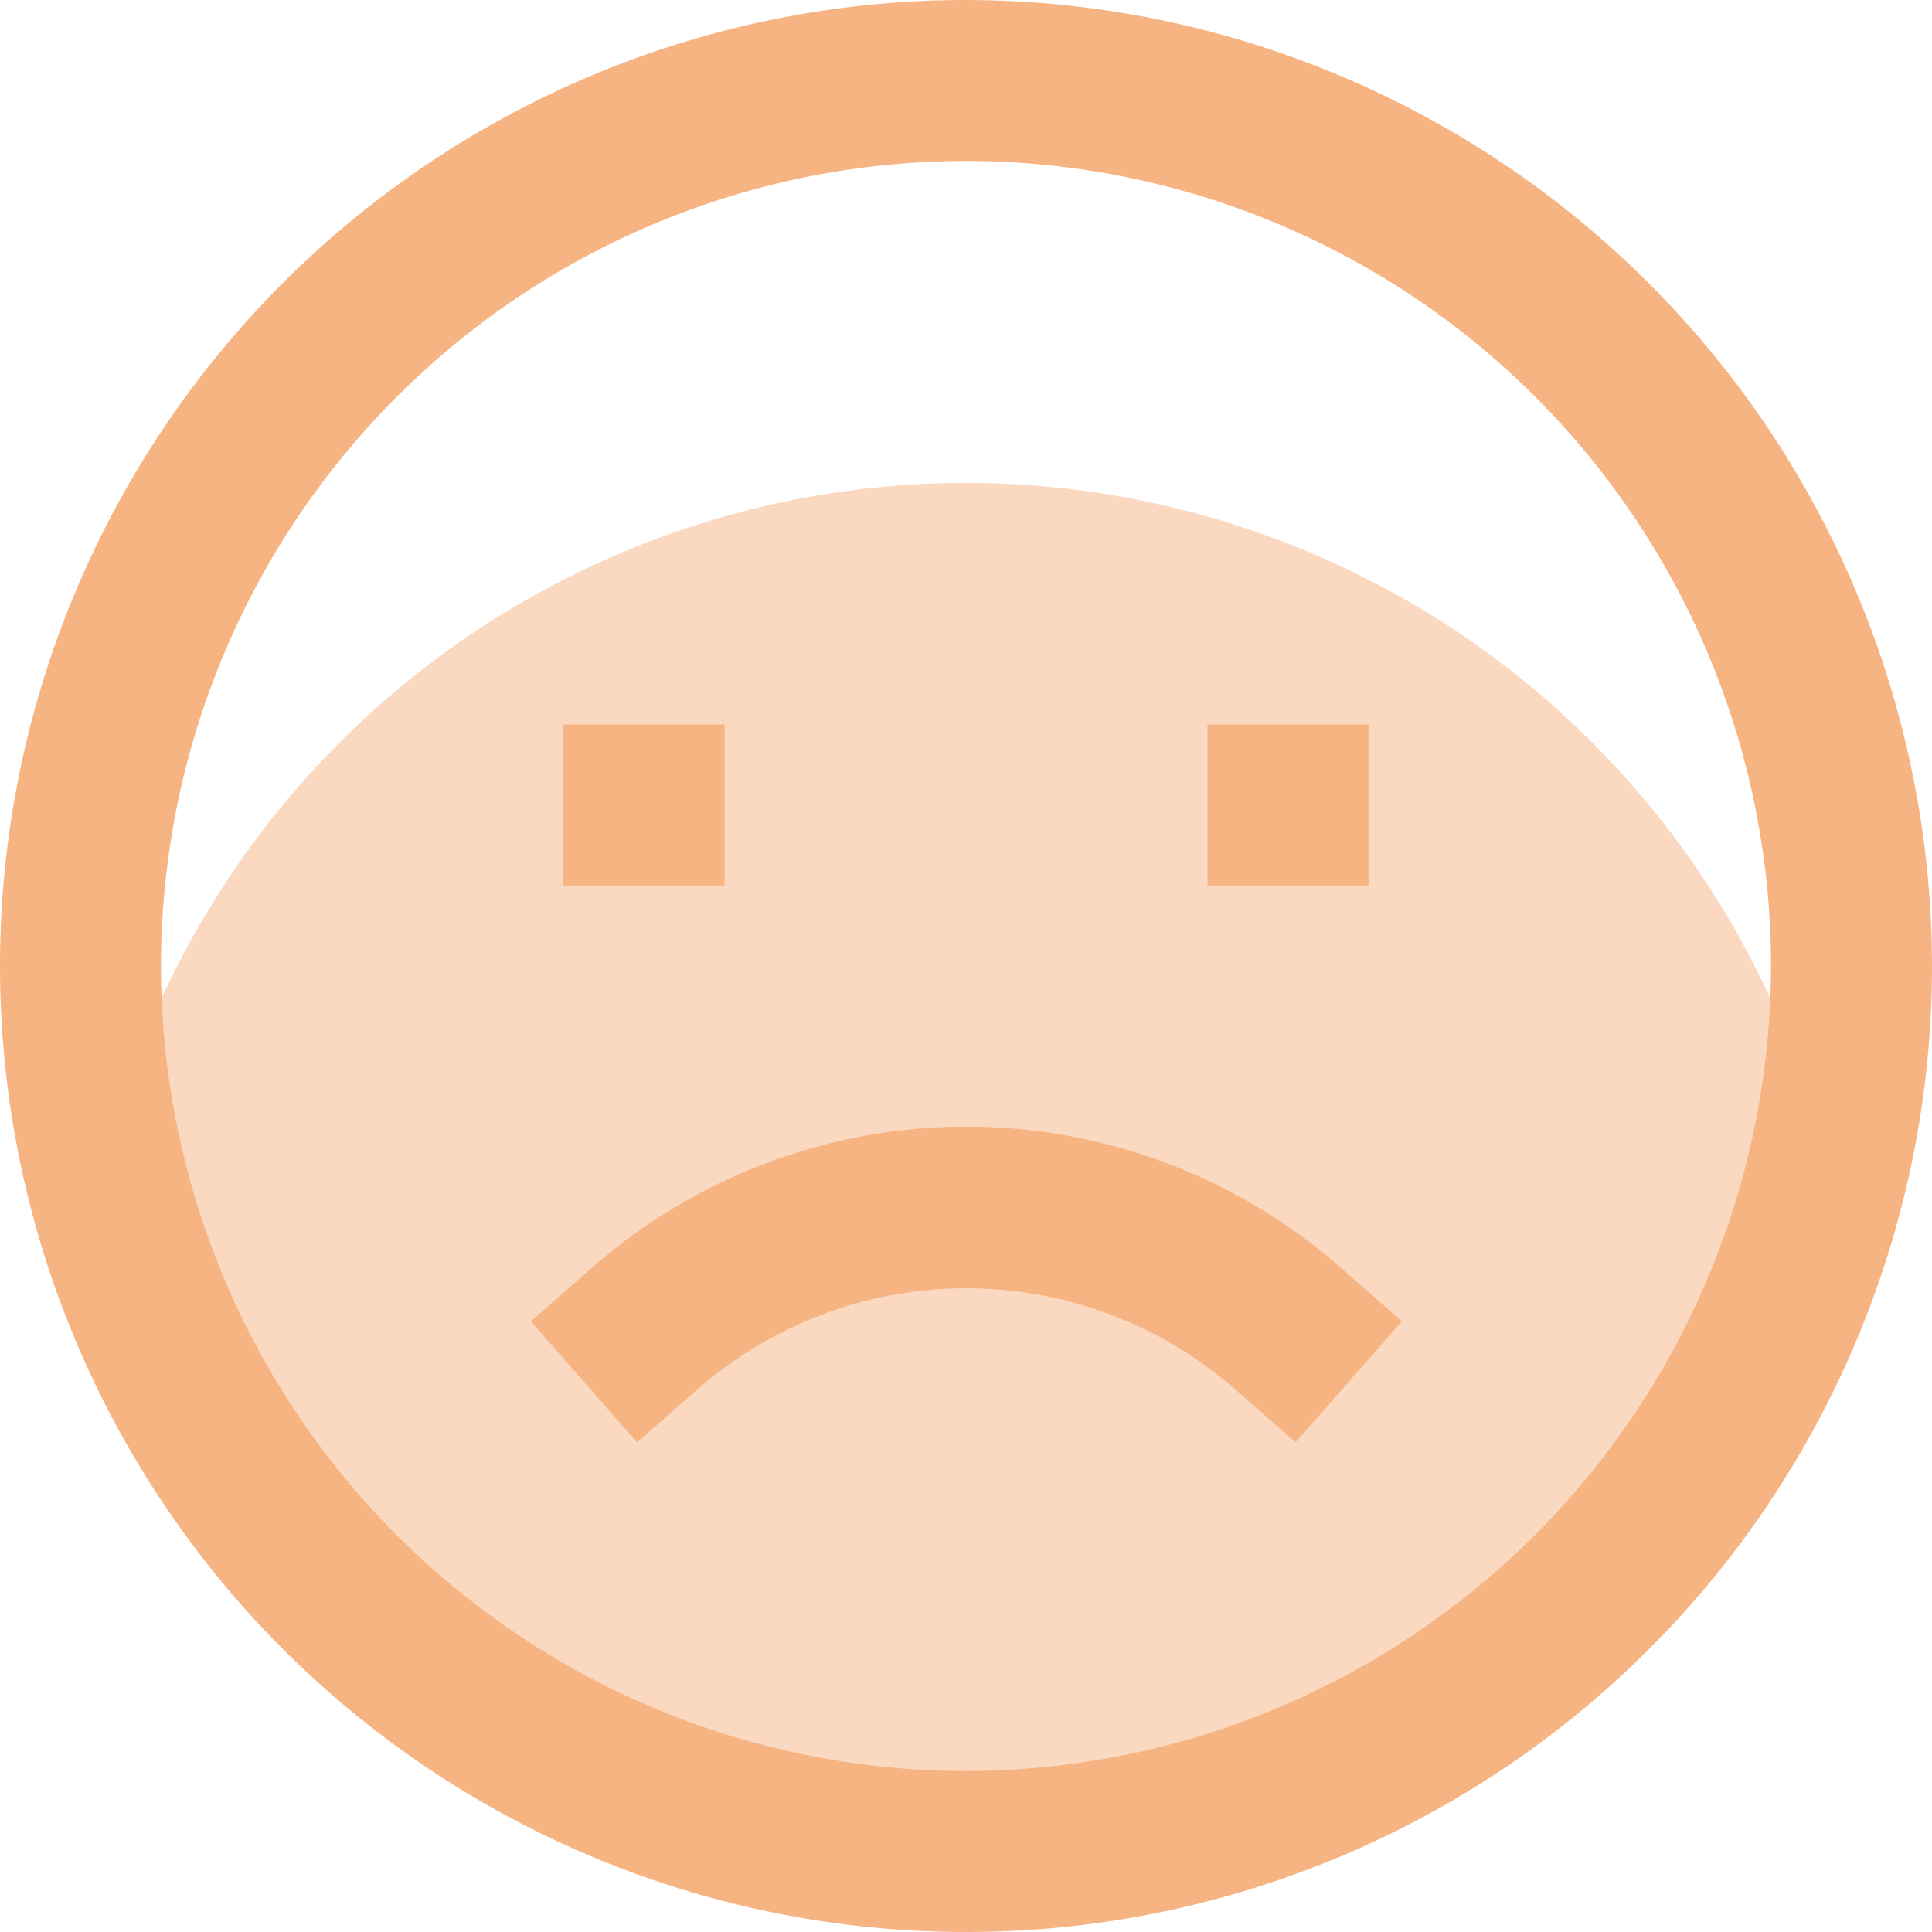 <svg xmlns="http://www.w3.org/2000/svg" width="15" height="15" viewBox="0 0 15 15">
  <g id="lost" opacity="0.5">
    <path id="Path_1" data-name="Path 1" d="M27.319,106.625a6.875,6.875,0,0,0,6.694-5.312,6.874,6.874,0,0,0-13.389,0A6.875,6.875,0,0,0,27.319,106.625Zm0,0" transform="translate(-19.819 -92.25)" fill="#f6b382"/>
    <g id="Group_1" data-name="Group 1">
      <path id="Path_2" data-name="Path 2" d="M108.886,223.922a4.412,4.412,0,0,0-2.912,1.1l-.47.412.825.939.47-.412a3.169,3.169,0,0,1,4.173,0l.47.412.825-.939-.47-.413A4.408,4.408,0,0,0,108.886,223.922Zm0,0" transform="translate(-101.383 -215.175)" fill="#ef6907"/>
      <path id="Path_3" data-name="Path 3" d="M7.5,0A7.5,7.5,0,1,0,15,7.5,7.508,7.508,0,0,0,7.5,0Zm0,13.75A6.25,6.25,0,1,1,13.75,7.5,6.257,6.257,0,0,1,7.5,13.75Zm0,0" fill="#ef6907"/>
      <path id="Path_4" data-name="Path 4" d="M112,144h1.25v1.25H112Zm0,0" transform="translate(-107.625 -138.375)" fill="#ef6907"/>
      <path id="Path_5" data-name="Path 5" d="M240,144h1.25v1.25H240Zm0,0" transform="translate(-230.625 -138.375)" fill="#ef6907"/>
    </g>
  </g>
</svg>
